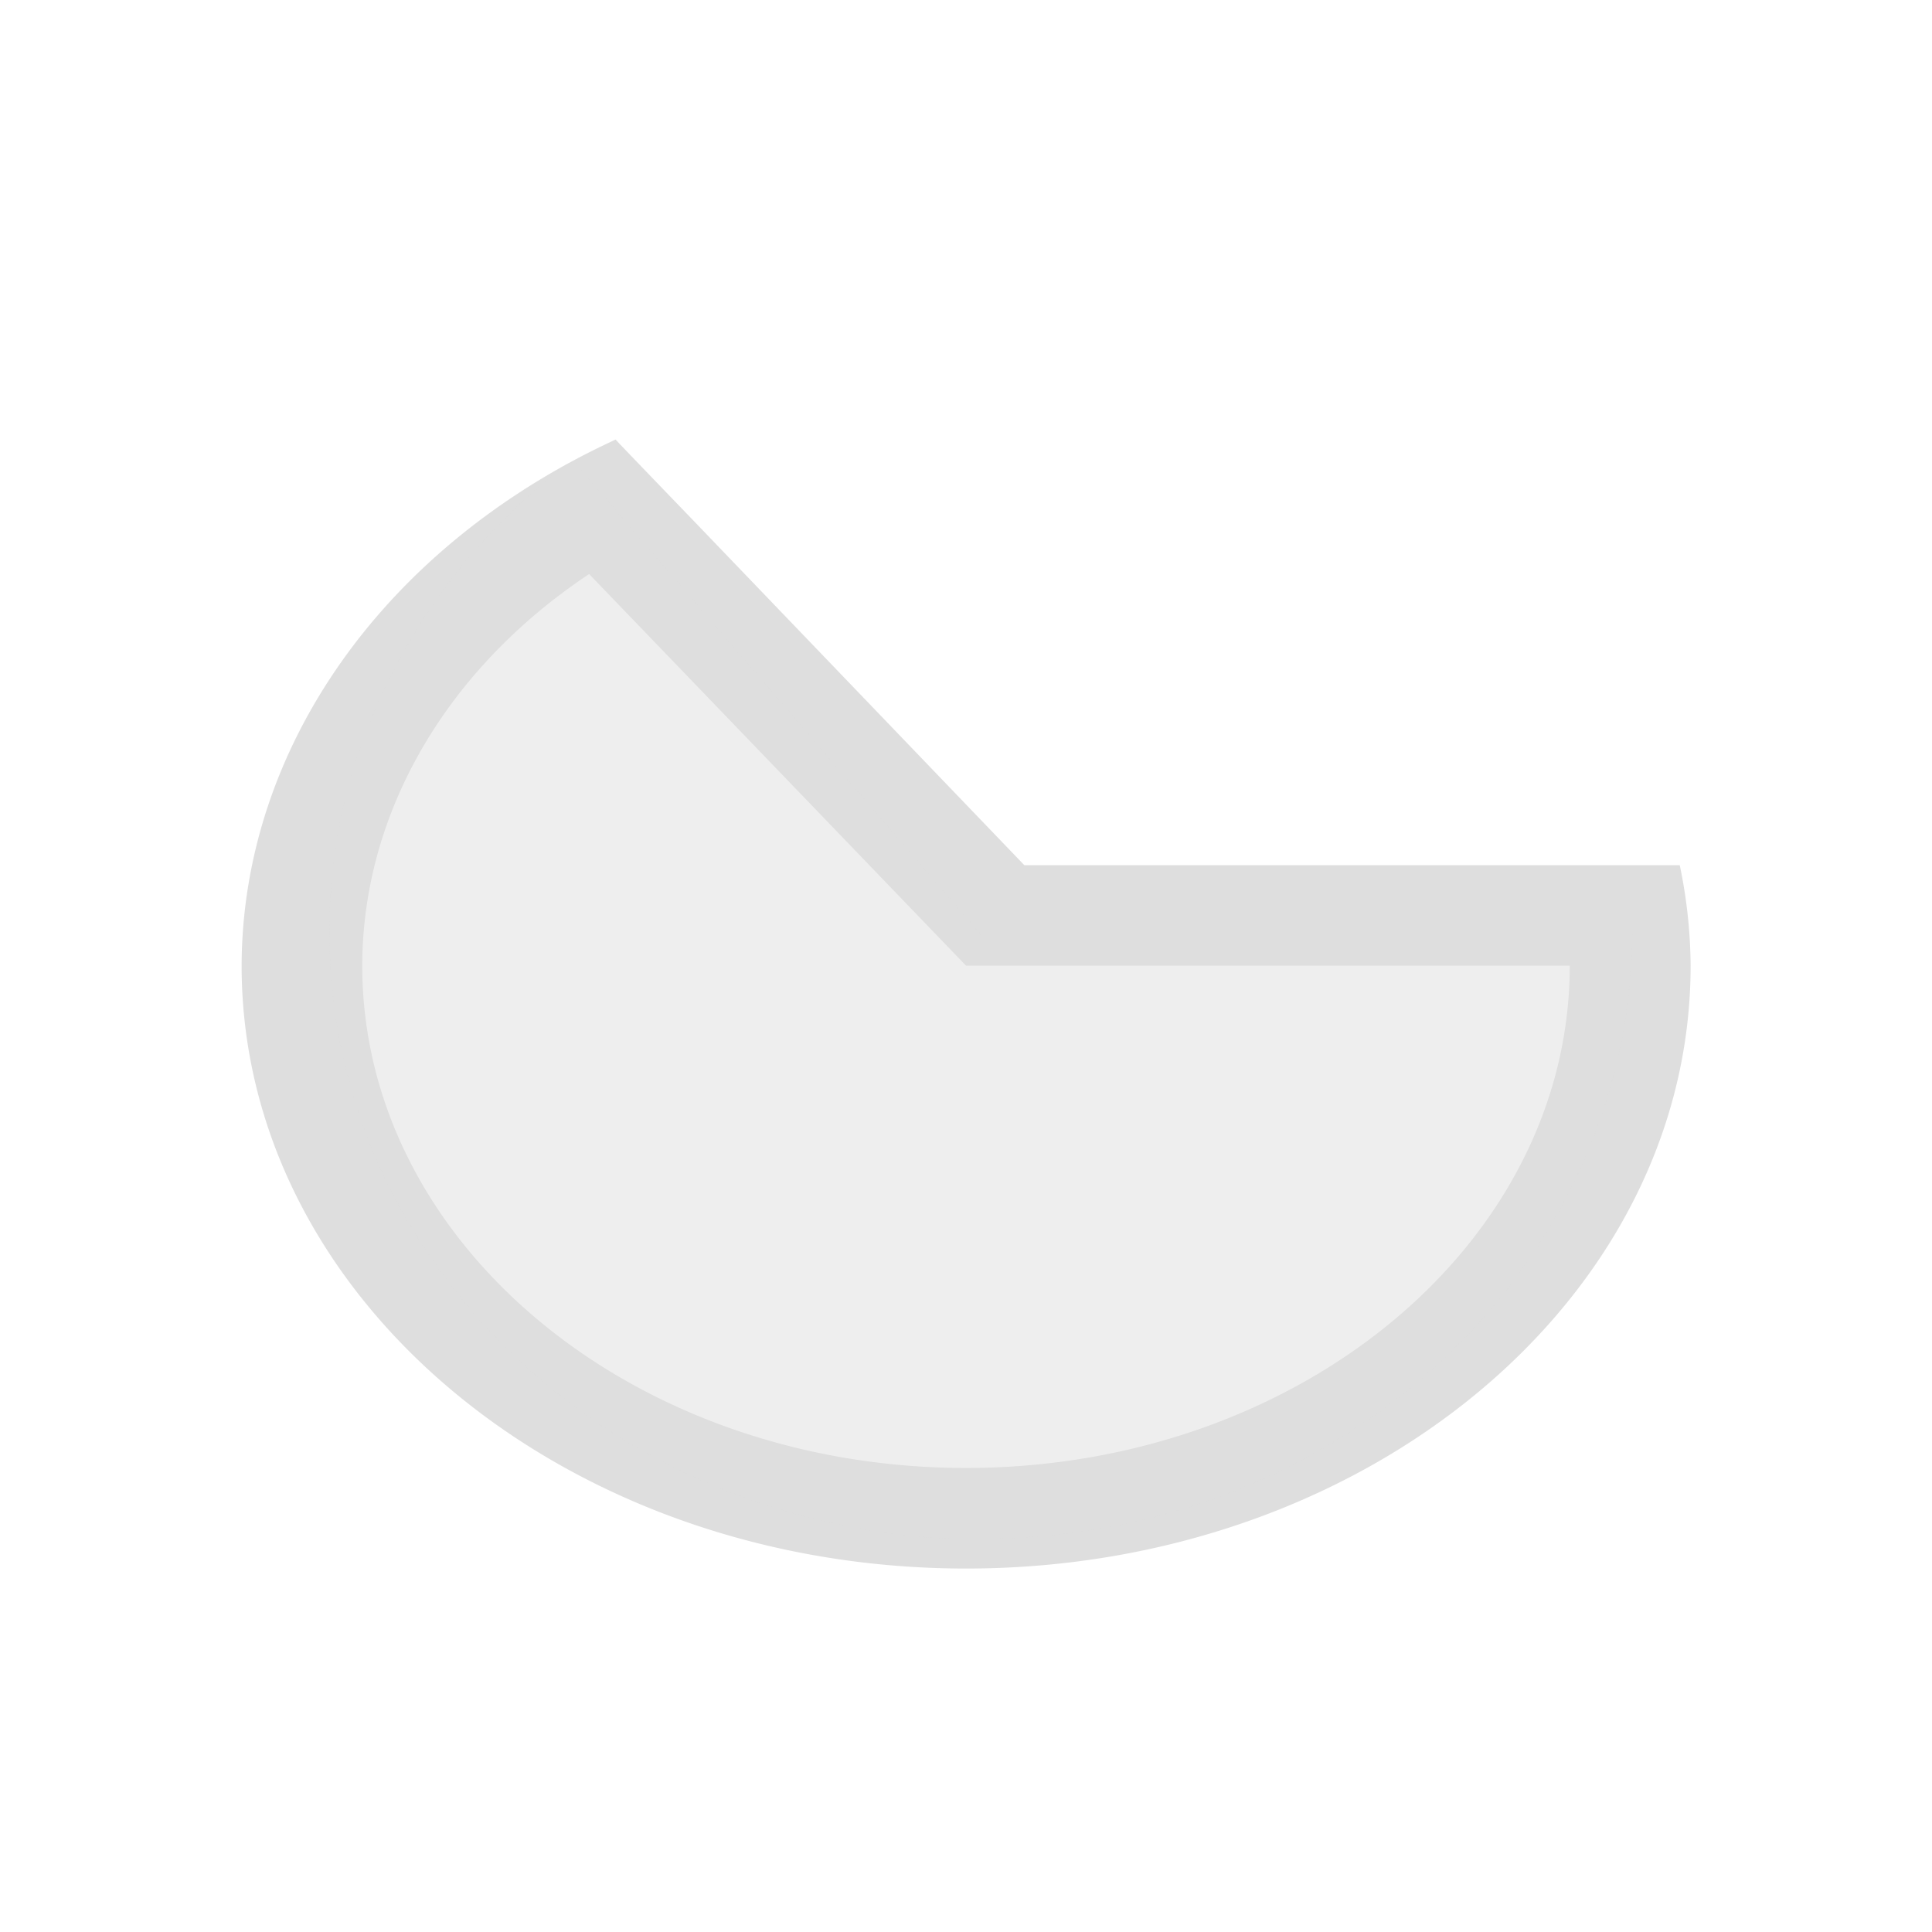 <svg viewBox="0 0 16 16" xmlns="http://www.w3.org/2000/svg"><defs><style type="text/css" id="current-color-scheme">.ColorScheme-Text{color:#dedede}</style></defs><path class="ColorScheme-Text" d="m5.098 3.64-.027.013c-1.891.88-3.065 2.541-3.07 4.344 0 2.758 2.686 4.993 6 4.993s6-2.235 6-4.993a4.17 4.17 0 0 0-.09-.832H8.483L5.729 4.297s-.632-.655-.631-.657m-.219 1.114L8 7.997h5c0 2.298-2.239 4.16-5 4.16s-5-1.862-5-4.16c.002-1.262.694-2.455 1.879-3.243" fill="currentColor"/><path class="ColorScheme-Text" d="M7.696 12.733c-1.891-.154-3.518-1.169-4.386-2.737a4.74 4.74 0 0 1-.434-3.448 4.99 4.99 0 0 1 1.536-2.47c.285-.25.327-.278.363-.231.015.019.774.902 1.688 1.963l1.66 1.93h5.4l-.016.262c-.14 2.286-1.92 4.196-4.328 4.646a6.242 6.242 0 0 1-1.482.086" fill="currentColor" fill-opacity=".5"/></svg>